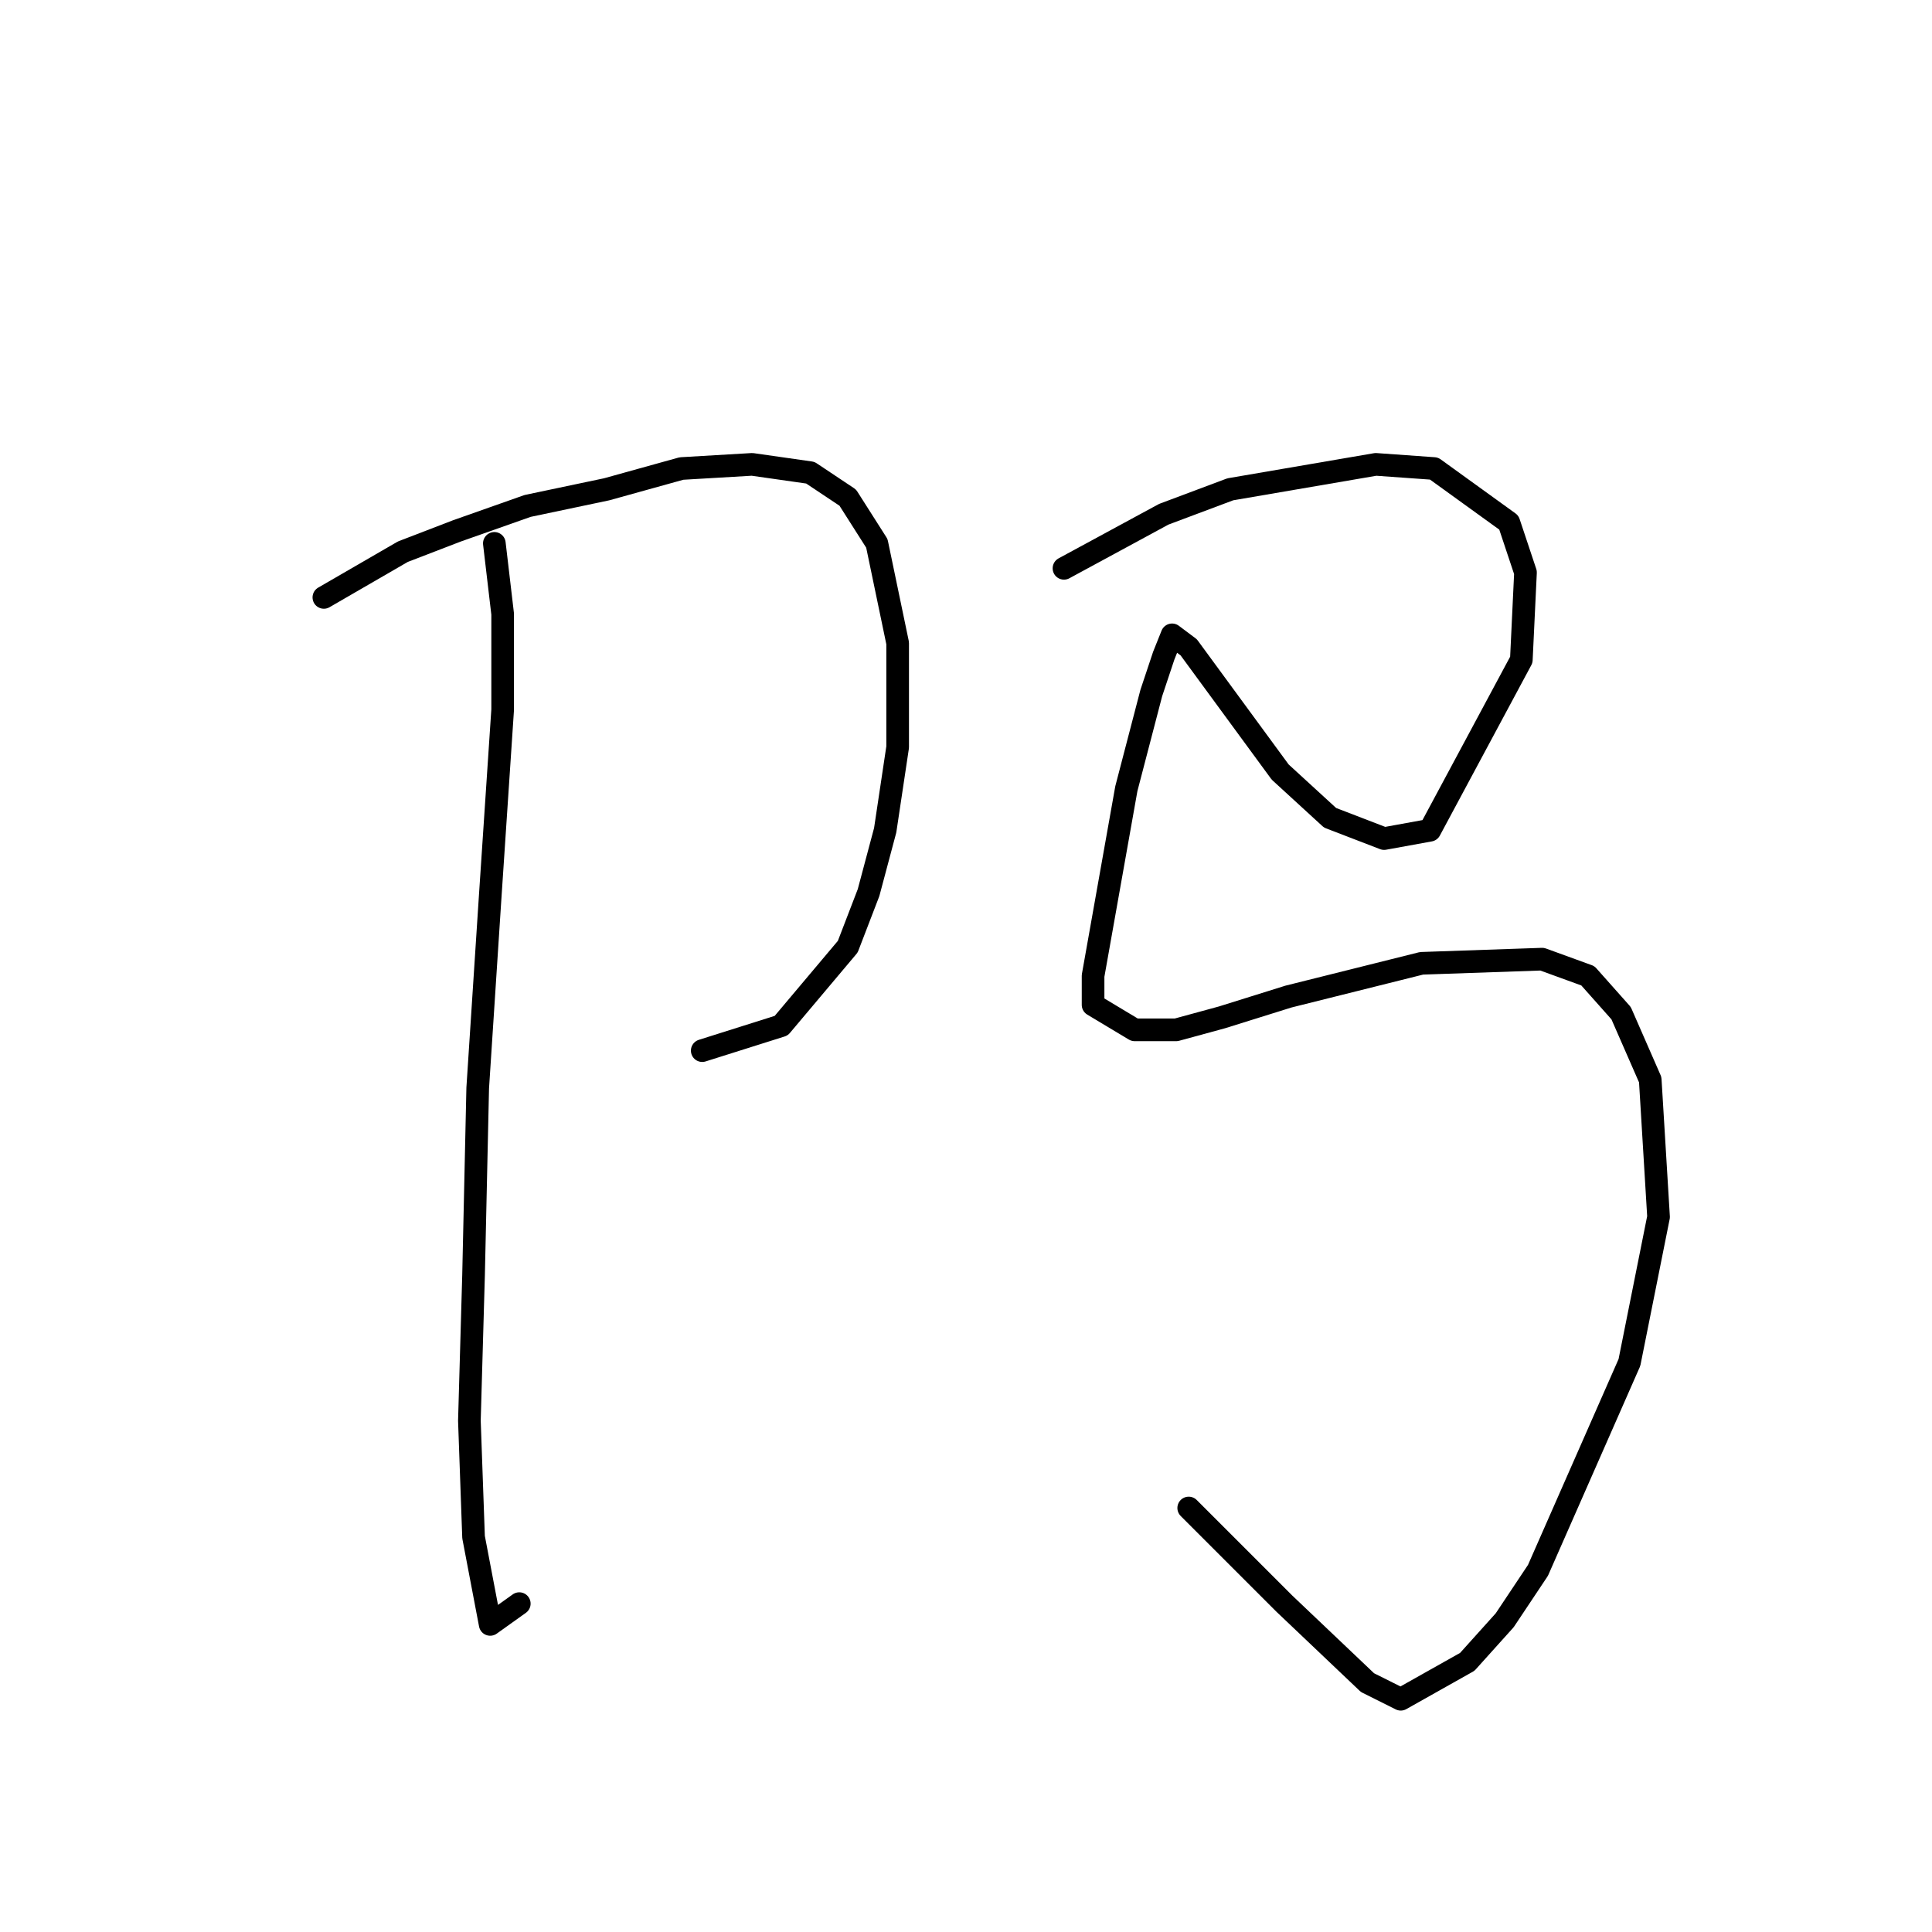 <?xml version="1.0" standalone="no"?>
    <svg width="256" height="256" xmlns="http://www.w3.org/2000/svg" version="1.1">
    <polyline stroke="black" stroke-width="3" stroke-linecap="round" fill="transparent" stroke-linejoin="round" points="42.914 79.161 53.382 73.101 60.544 70.346 69.91 67.04 80.378 64.837 90.295 62.082 99.661 61.531 107.374 62.633 112.333 65.939 116.189 71.999 118.944 85.221 118.944 98.995 117.291 110.014 115.087 118.278 112.333 125.44 103.518 135.908 93.05 139.214 93.05 139.214 " />
        <polyline stroke="black" stroke-width="3" stroke-linecap="round" fill="transparent" stroke-linejoin="round" points="65.503 71.999 66.605 81.365 66.605 94.037 64.952 118.829 63.299 144.172 62.748 168.964 62.197 188.247 62.748 203.673 64.952 215.243 68.809 212.488 68.809 212.488 " />
        <polyline stroke="black" stroke-width="3" stroke-linecap="round" fill="transparent" stroke-linejoin="round" points="140.982 75.305 154.204 68.142 163.019 64.837 182.302 61.531 190.015 62.082 199.932 69.244 202.136 75.856 201.585 87.425 189.464 110.014 183.404 111.116 176.242 108.361 169.63 102.301 163.57 94.037 157.51 85.772 155.306 84.12 154.204 86.874 152.551 91.833 149.246 104.504 144.838 129.297 144.838 133.153 150.348 136.459 155.857 136.459 161.917 134.806 170.732 132.051 179.547 129.848 188.362 127.644 204.34 127.093 210.4 129.297 214.807 134.255 218.664 143.07 219.766 161.251 215.909 180.534 203.789 208.081 199.381 214.692 194.423 220.202 185.608 225.16 181.2 222.956 170.181 212.488 157.51 199.817 157.51 199.817 " />
        </svg>